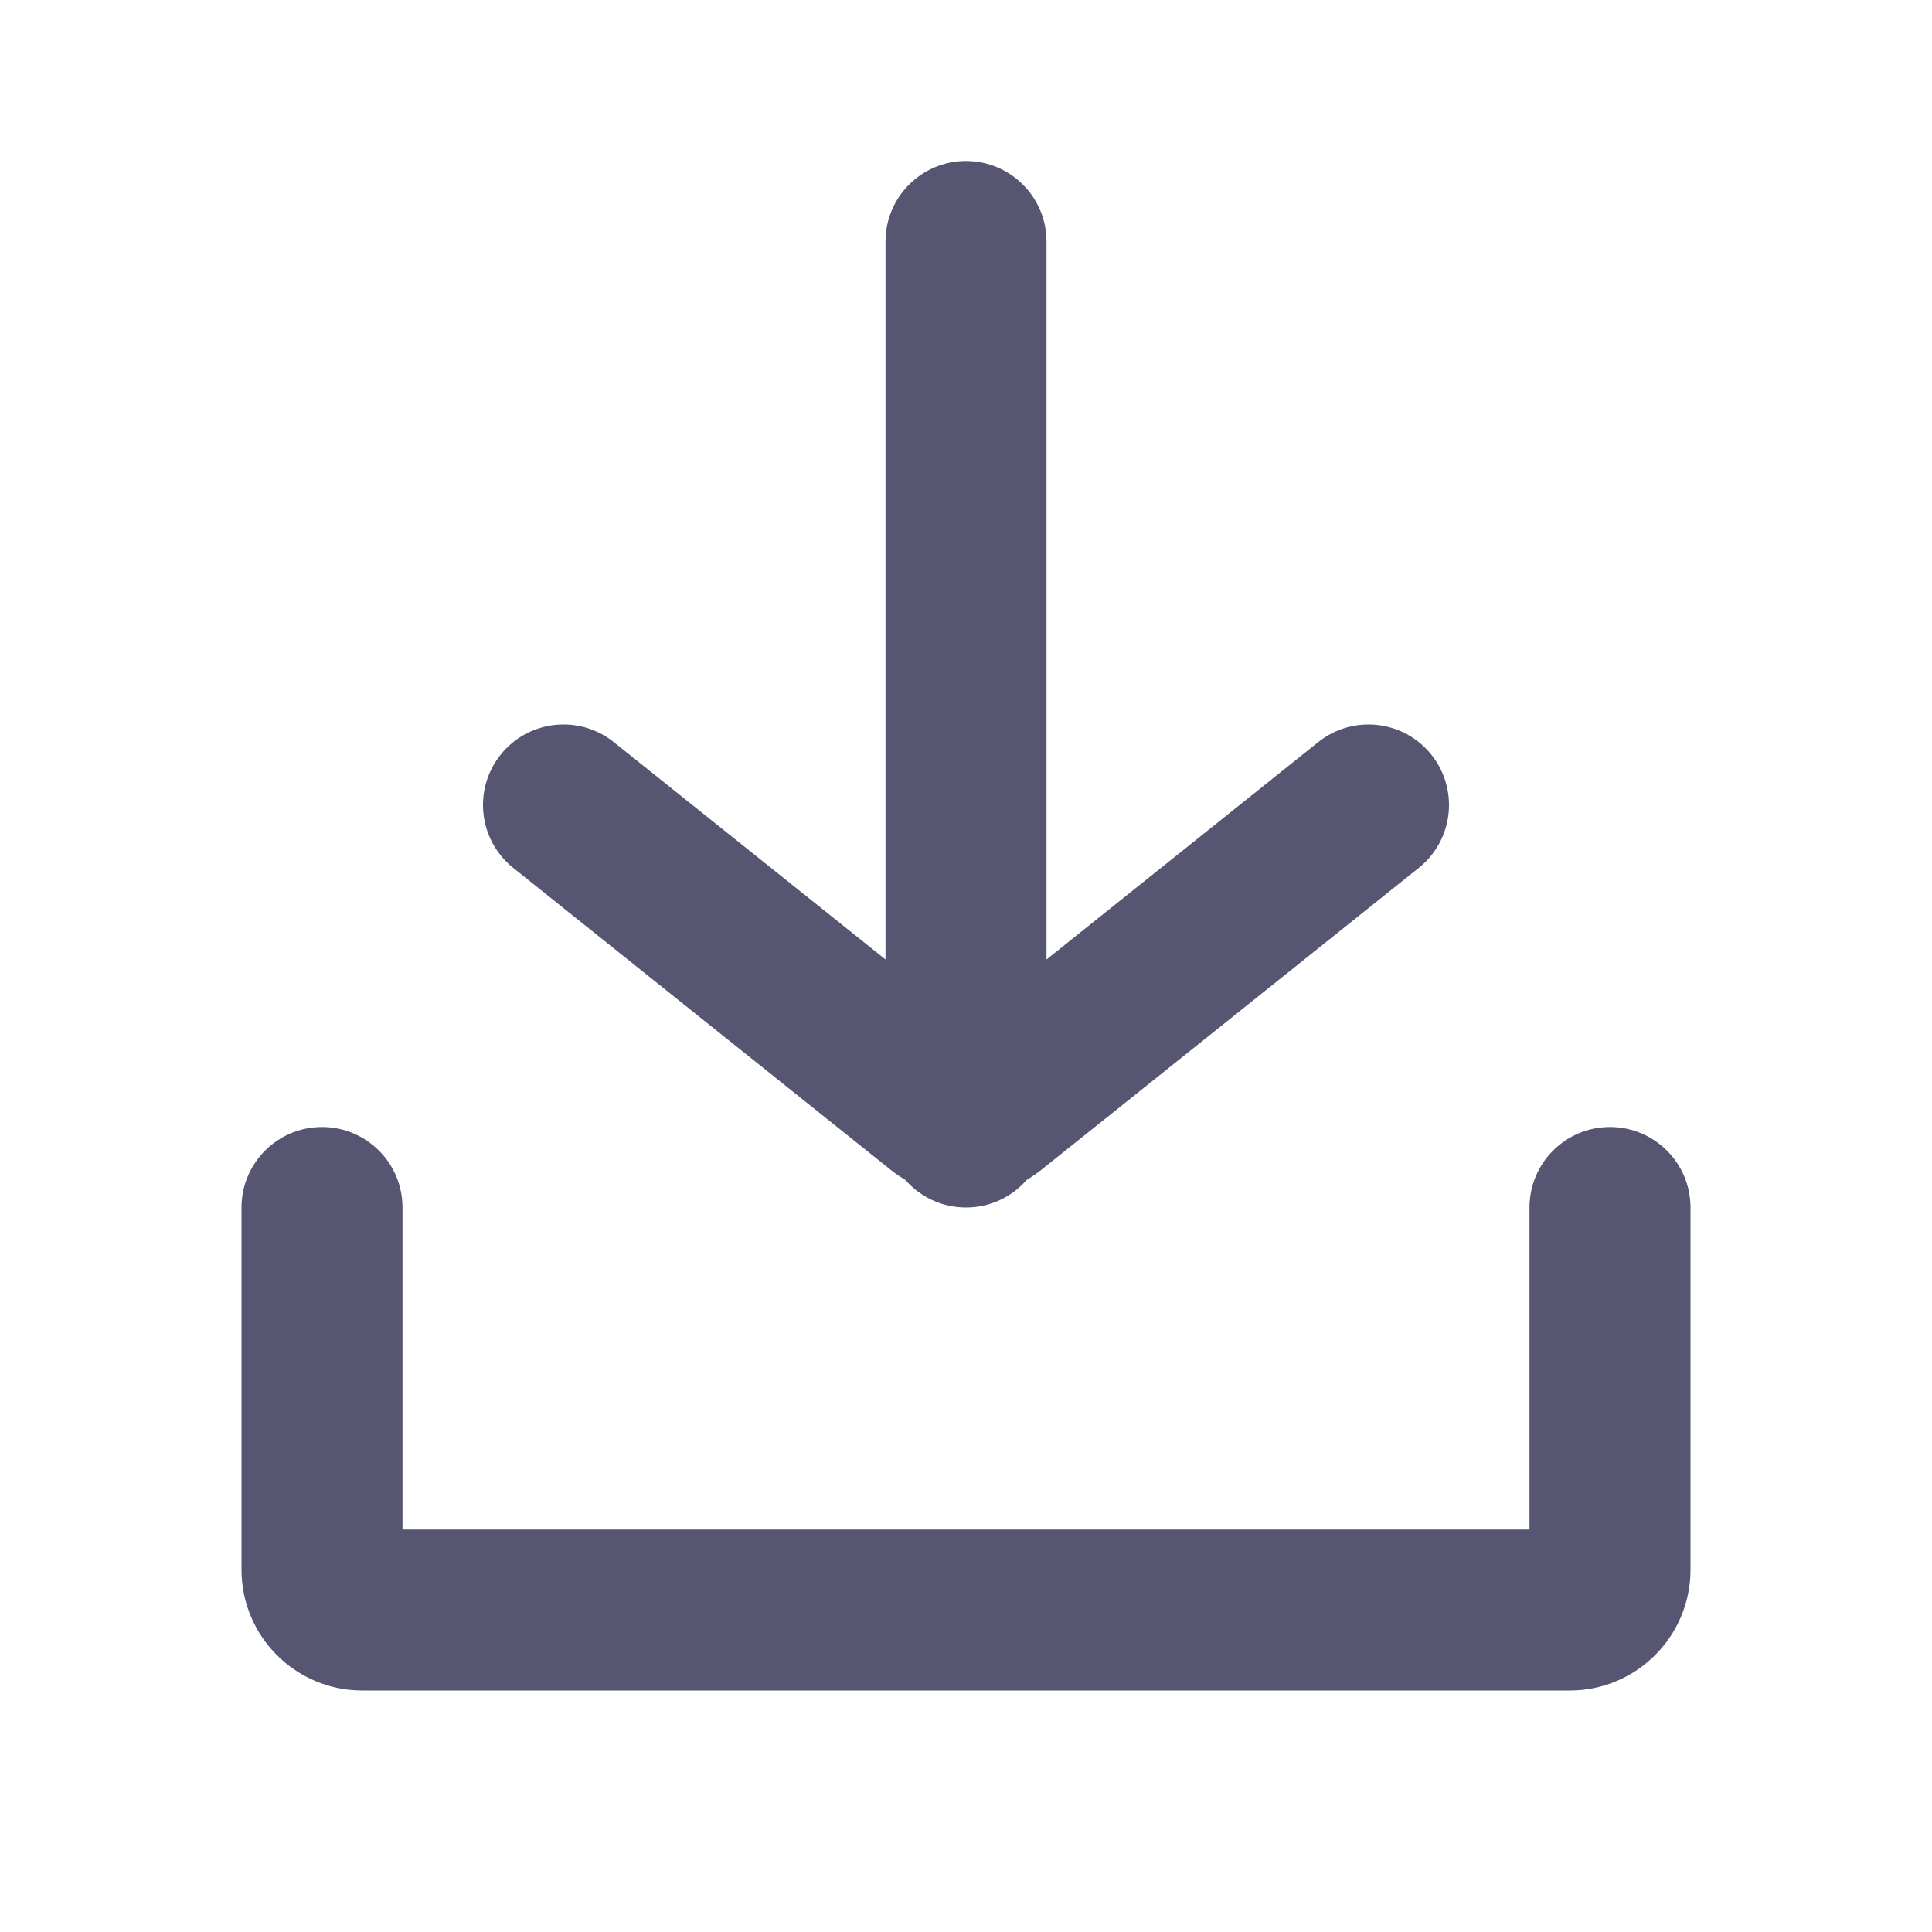 <svg width="24" height="24" viewBox="0 0 24 24" fill="none" xmlns="http://www.w3.org/2000/svg">
<path fill-rule="evenodd" clip-rule="evenodd" d="M13 11.919V3C13 2.448 12.552 2 12 2C11.448 2 11 2.448 11 3V11.919L7.625 9.219C7.193 8.874 6.564 8.944 6.219 9.375C5.874 9.807 5.944 10.436 6.375 10.781L11.063 14.531C11.121 14.578 11.182 14.619 11.245 14.656C11.429 14.867 11.699 15 12 15C12.301 15 12.571 14.867 12.755 14.656C12.818 14.619 12.879 14.578 12.937 14.531L17.625 10.781C18.056 10.436 18.126 9.807 17.781 9.375C17.436 8.944 16.807 8.874 16.375 9.219L13 11.919ZM4 14C4.552 14 5 14.448 5 15V19H19V15C19 14.448 19.448 14 20 14C20.552 14 21 14.448 21 15V19.5C21 20.328 20.328 21 19.5 21H4.5C3.672 21 3 20.328 3 19.5V15C3 14.448 3.448 14 4 14Z" fill="#575672"/>
</svg>

